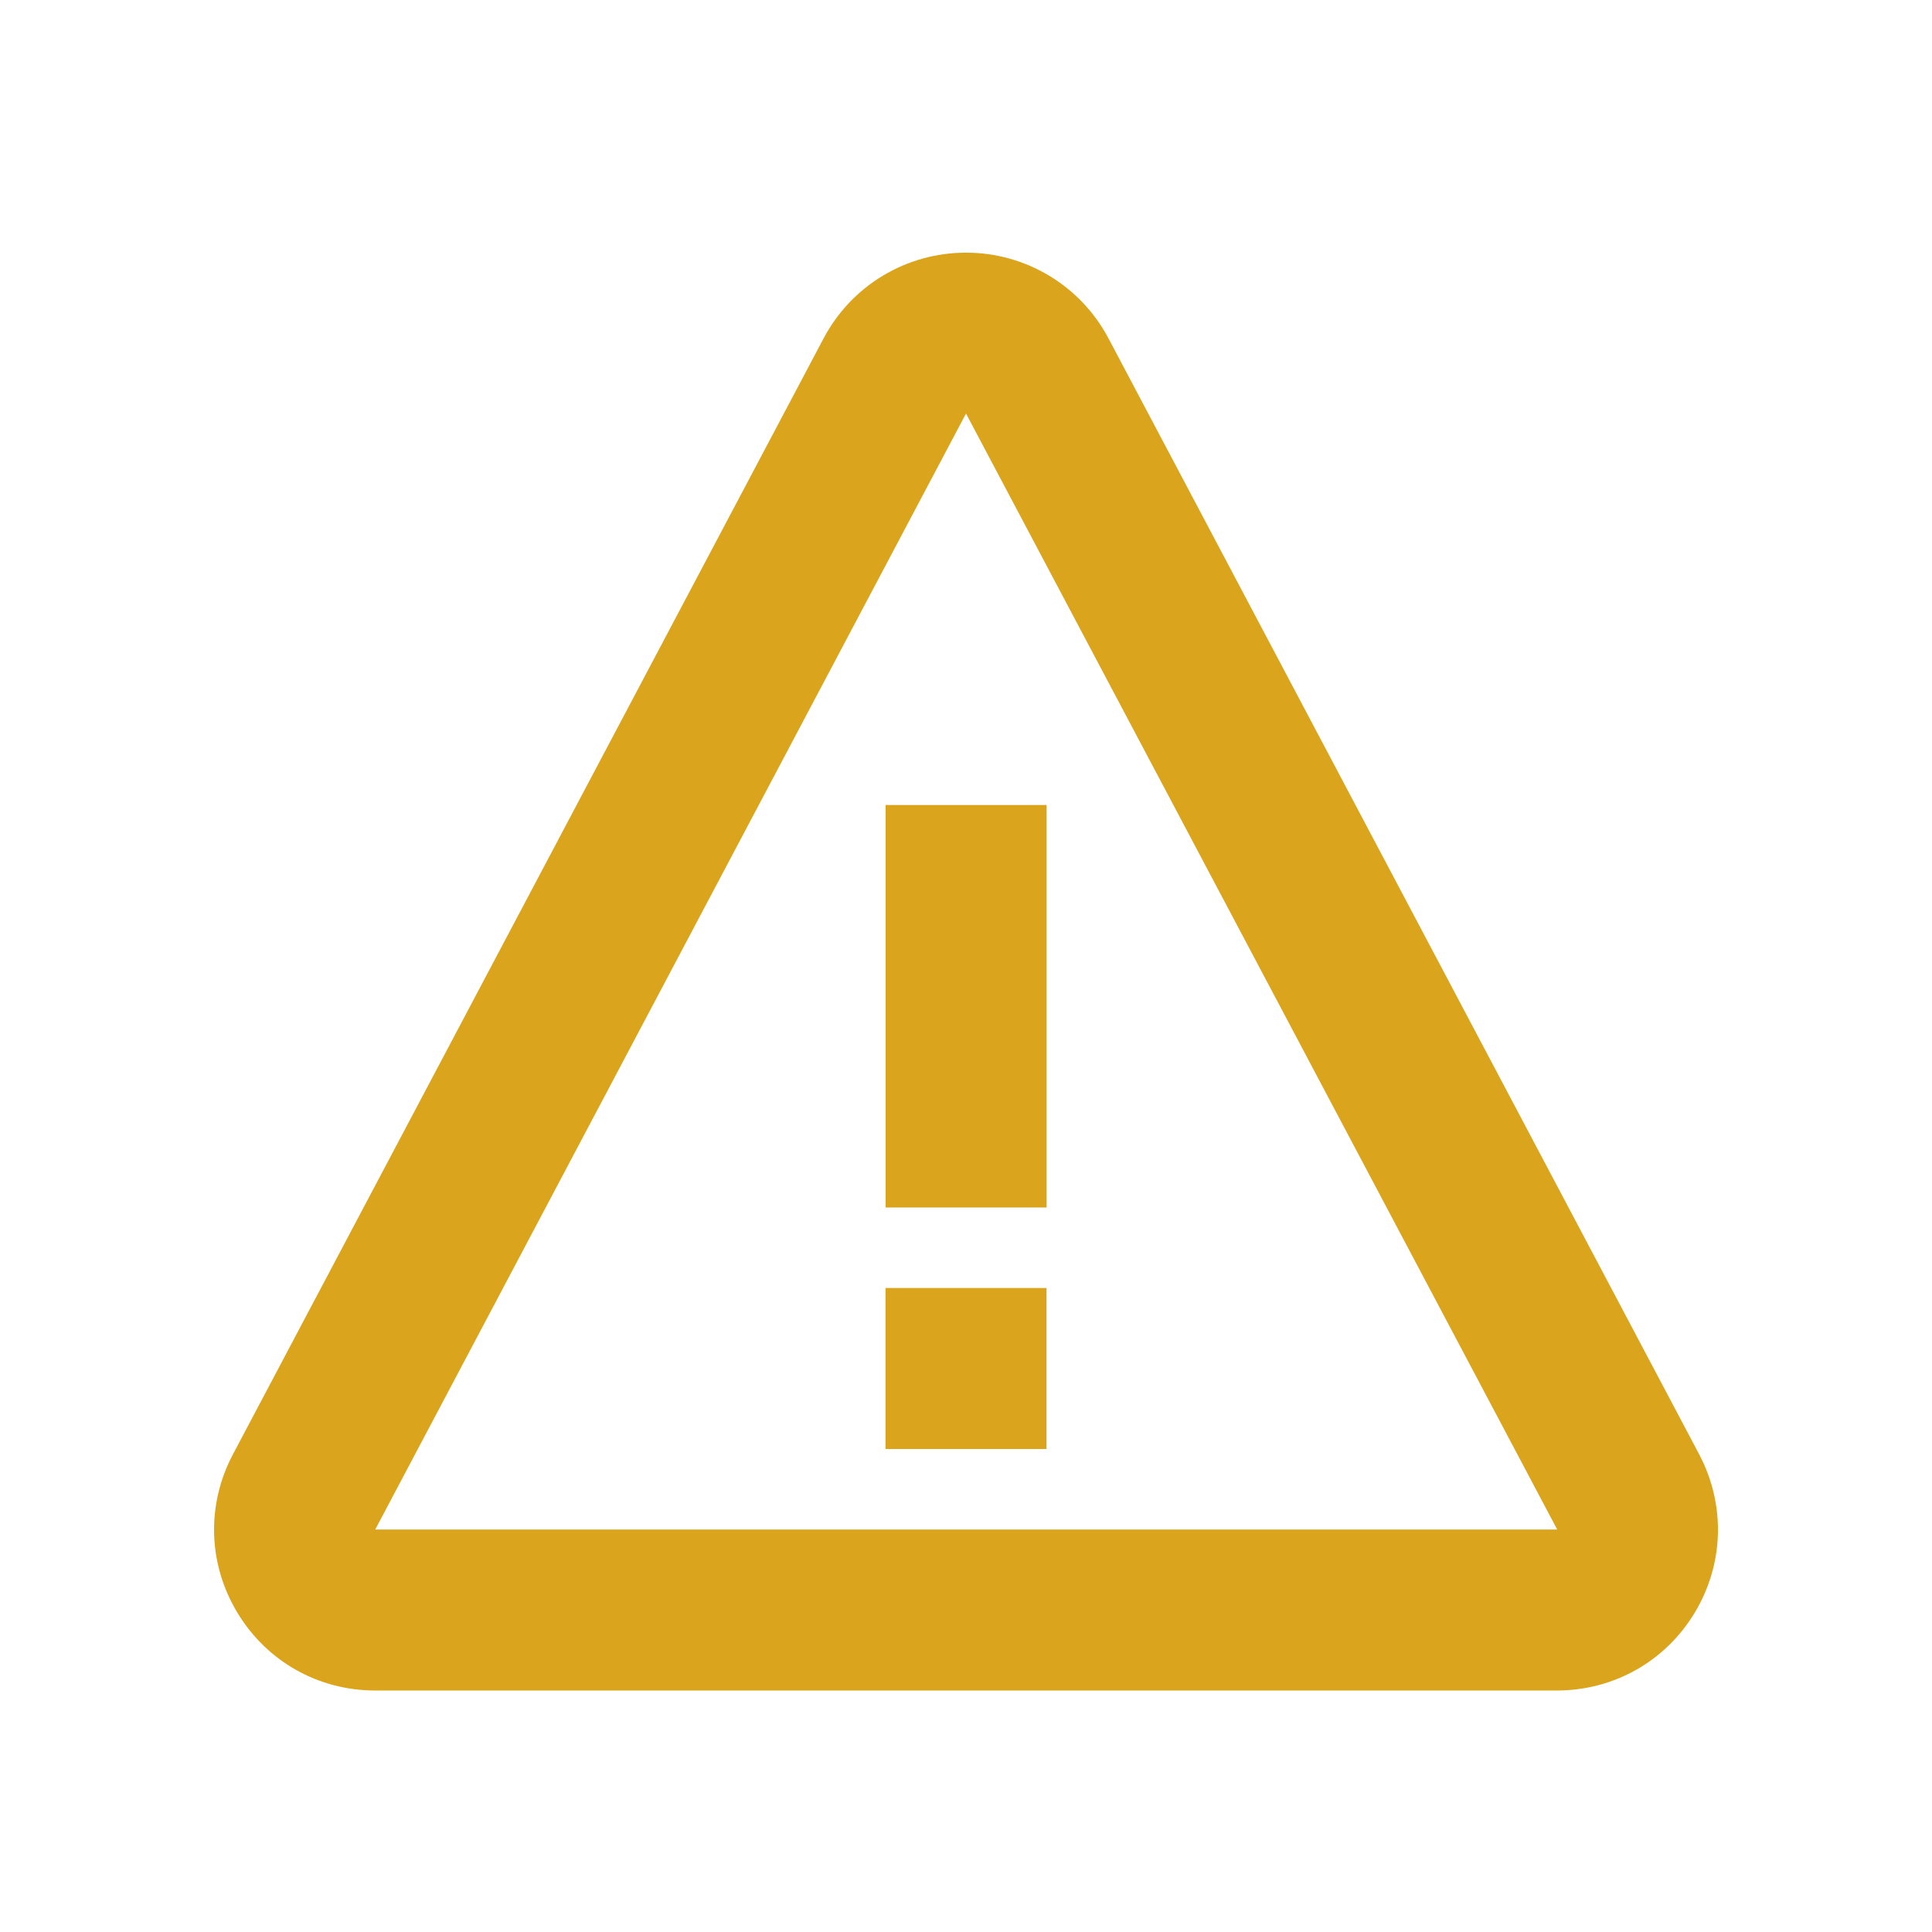<svg width="18" height="18" viewBox="0 0 18 18" fill="none" xmlns="http://www.w3.org/2000/svg">
<mask id="mask0_0_103365" style="mask-type:luminance" maskUnits="userSpaceOnUse" x="0" y="0" width="18" height="18">
<path d="M0 0H18V18H0V0Z" fill="white"/>
</mask>
<g mask="url(#mask0_0_103365)">
<path fill-rule="evenodd" clip-rule="evenodd" d="M8.251 7.5H9.751V11.25H8.251V7.5ZM8.25 12H9.75V13.5H8.25V12Z" fill="#DAA51C"/>
<path fill-rule="evenodd" clip-rule="evenodd" d="M10.326 3.15C10.065 2.659 9.556 2.354 9 2.354C8.444 2.354 7.935 2.659 7.674 3.151L2.171 13.548C1.922 14.018 1.937 14.569 2.211 15.024C2.485 15.479 2.965 15.75 3.496 15.75H14.504C15.035 15.75 15.516 15.479 15.79 15.024C16.063 14.569 16.078 14.018 15.83 13.548L10.326 3.15ZM3.496 14.25L9 3.853L14.508 14.25H3.496Z" fill="#DAA51C"/>
</g>
</svg>
